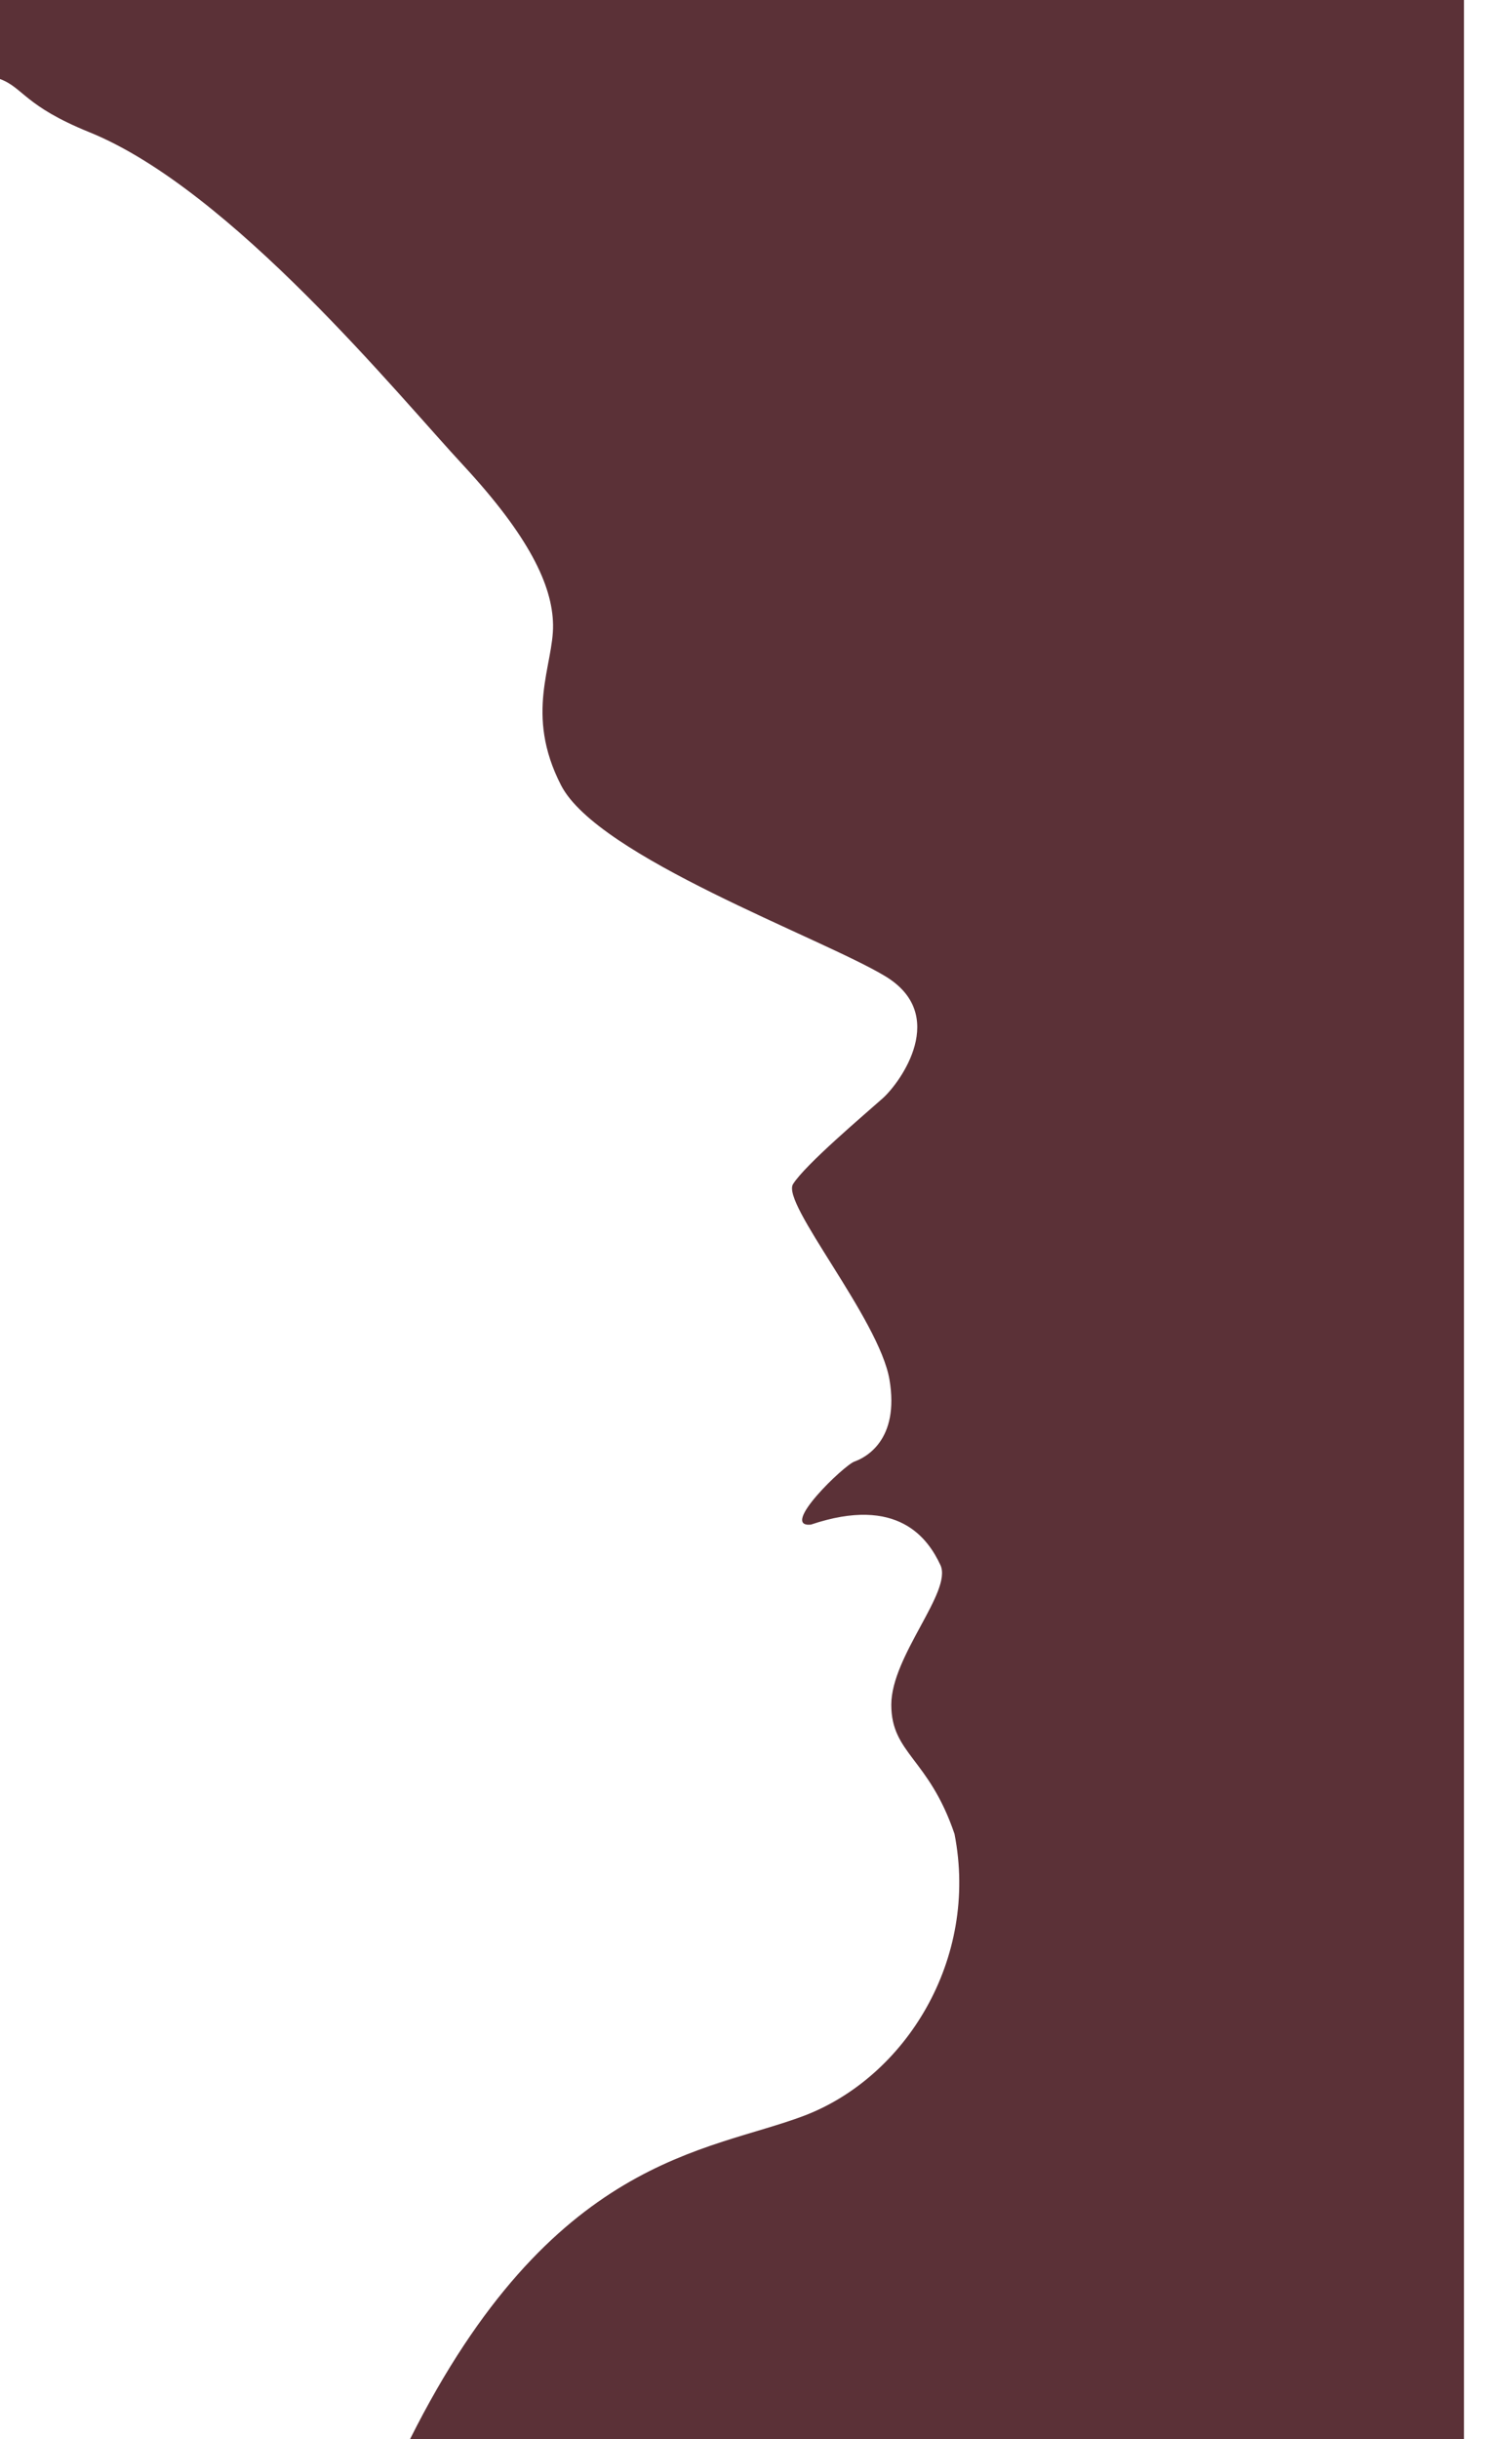 <svg width="31" height="50" viewBox="0 0 31 50" fill="none" xmlns="http://www.w3.org/2000/svg">
<path d="M0 0V1.62C0.478 1.796 0.503 2.172 1.837 2.712C4.745 3.893 8.181 8.124 9.515 9.556C10.836 10.987 11.327 11.992 11.339 12.808C11.352 13.636 10.748 14.628 11.503 16.097C12.258 17.567 16.814 19.212 18.136 20.003C19.47 20.794 18.463 22.187 18.098 22.514C17.733 22.84 16.512 23.87 16.26 24.272C16.009 24.661 18.022 27.034 18.236 28.277C18.45 29.533 17.733 29.884 17.519 29.96C17.305 30.035 15.971 31.316 16.625 31.253C18.413 30.65 19.029 31.542 19.281 32.082C19.533 32.622 18.274 33.94 18.274 34.945C18.274 35.949 19.042 36.037 19.57 37.594C20.074 40.168 18.564 42.579 16.487 43.37C14.498 44.124 11.314 44.199 8.407 50H30.016V0H0Z" fill="#5B3137"/>
</svg>
